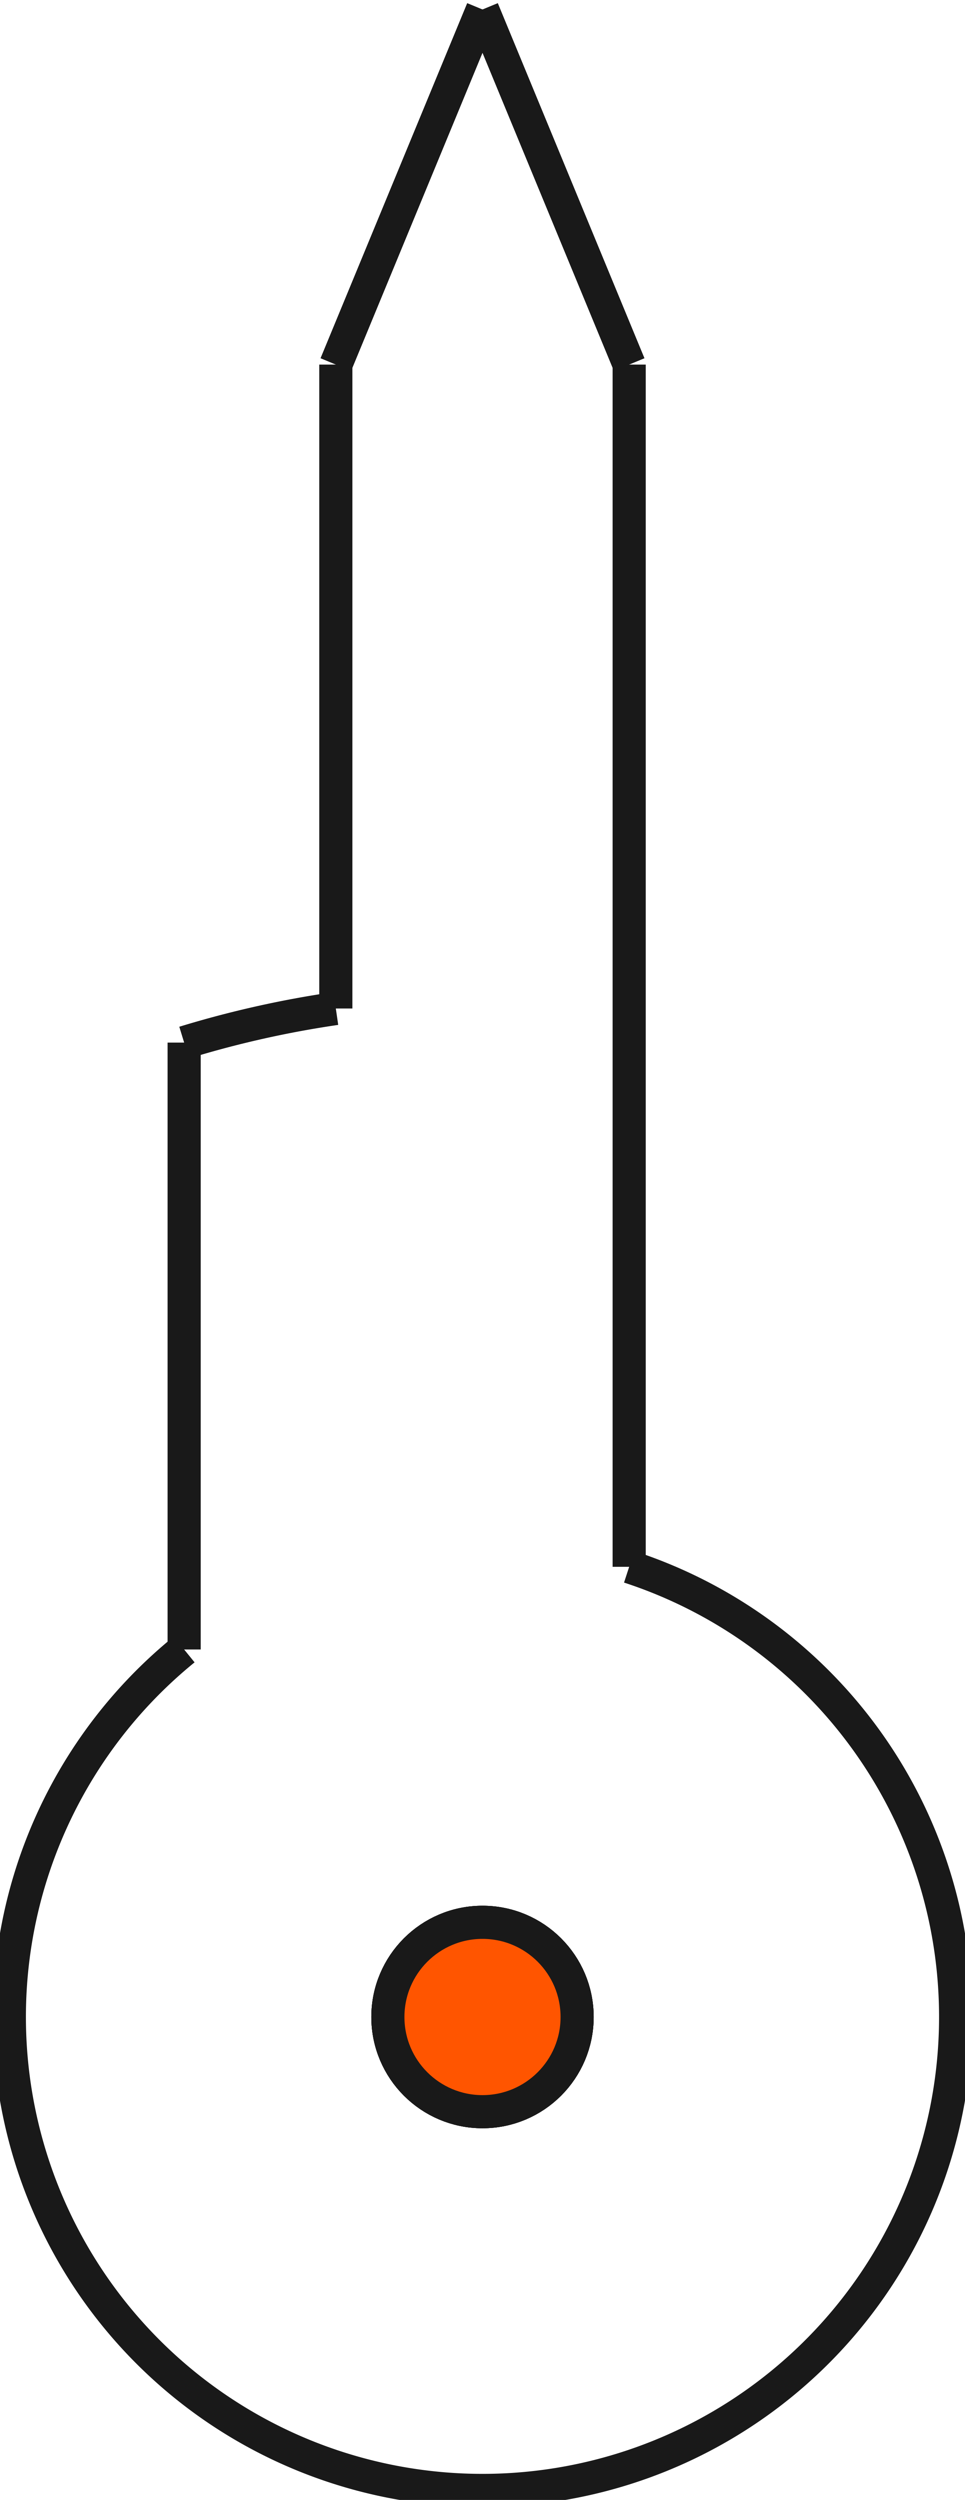 <?xml version="1.0"?>
<!DOCTYPE svg PUBLIC "-//W3C//DTD SVG 1.1//EN" "http://www.w3.org/Graphics/SVG/1.1/DTD/svg11.dtd">
<svg width="10.198mm" height="26.4mm" viewBox="0 0 10.198 26.4" xmlns="http://www.w3.org/2000/svg" version="1.1">
<g id="Body003" transform="translate(5.099,21.3) scale(1,-1)">
<path id="Body003_f0000"  d="M -3.153 10.29 A 10.762 10.762 0 0 0 -1.55 10.65L -1.55 10.65 A 10.762 10.762 0 0 1 -3.153 10.29L -3.153 10.29 Z " stroke="#191919" stroke-width="0.35 px" style="stroke-width:0.35;stroke-miterlimit:4;stroke-dasharray:none;stroke-linecap:square;fill:#ff5500;fill-opacity:1.0;fill-rule: evenodd"/>
<path id="Body003_f0001"  d="M -3.153 3.881 L -3.153 10.29 L -3.153 10.29 L -3.153 3.881 L -3.153 3.881 Z " stroke="#191919" stroke-width="0.35 px" style="stroke-width:0.35;stroke-miterlimit:4;stroke-dasharray:none;stroke-linecap:square;fill:#ff5500;fill-opacity:1.0;fill-rule: evenodd"/>
<path id="Body003_f0002"  d="M 1.55 4.754 A 5 5 0 1 0 -3.153 3.881L -3.153 3.881 A 5 5 0 1 1 1.55 4.754L 1.55 4.754 Z " stroke="#191919" stroke-width="0.35 px" style="stroke-width:0.35;stroke-miterlimit:4;stroke-dasharray:none;stroke-linecap:square;fill:#ff5500;fill-opacity:1.0;fill-rule: evenodd"/>
<path id="Body003_f0003"  d="M 1.55 17.45 L 1.55 17.45 L 1.55 4.754 L 1.55 4.754 L 1.55 17.45 Z " stroke="#191919" stroke-width="0.35 px" style="stroke-width:0.35;stroke-miterlimit:4;stroke-dasharray:none;stroke-linecap:square;fill:#ff5500;fill-opacity:1.0;fill-rule: evenodd"/>
<path id="Body003_f0004"  d="M 2.2359891715950647e-14 21.2 L 2.2359891715950647e-14 21.2 L 1.55 17.45 L 1.55 17.45 L 2.2359891715950647e-14 21.2 Z " stroke="#191919" stroke-width="0.35 px" style="stroke-width:0.35;stroke-miterlimit:4;stroke-dasharray:none;stroke-linecap:square;fill:#ff5500;fill-opacity:1.0;fill-rule: evenodd"/>
<path id="Body003_f0005"  d="M -1.55 17.45 L -1.55 17.45 L 2.2359891715950647e-14 21.2 L 2.2359891715950647e-14 21.2 L -1.55 17.45 Z " stroke="#191919" stroke-width="0.35 px" style="stroke-width:0.35;stroke-miterlimit:4;stroke-dasharray:none;stroke-linecap:square;fill:#ff5500;fill-opacity:1.0;fill-rule: evenodd"/>
<path id="Body003_f0006"  d="M -1.55 10.65 L -1.55 10.65 L -1.55 17.45 L -1.55 17.45 L -1.55 10.65 Z " stroke="#191919" stroke-width="0.35 px" style="stroke-width:0.35;stroke-miterlimit:4;stroke-dasharray:none;stroke-linecap:square;fill:#ff5500;fill-opacity:1.0;fill-rule: evenodd"/>
<circle cx="0.0" cy="0.0" r="1.0" stroke="#191919" stroke-width="0.35 px" style="stroke-width:0.35;stroke-miterlimit:4;stroke-dasharray:none;stroke-linecap:square;fill:#ff5500"/>
<circle cx="0.0" cy="0.0" r="1.0" stroke="#191919" stroke-width="0.35 px" style="stroke-width:0.35;stroke-miterlimit:4;stroke-dasharray:none;stroke-linecap:square;fill:#ff5500"/>
<circle cx="0.0" cy="0.0" r="1.0" stroke="#191919" stroke-width="0.35 px" style="stroke-width:0.35;stroke-miterlimit:4;stroke-dasharray:none;stroke-linecap:square;fill:#ff5500"/>
<title>b'Needle_AL'</title>
</g>
</svg>